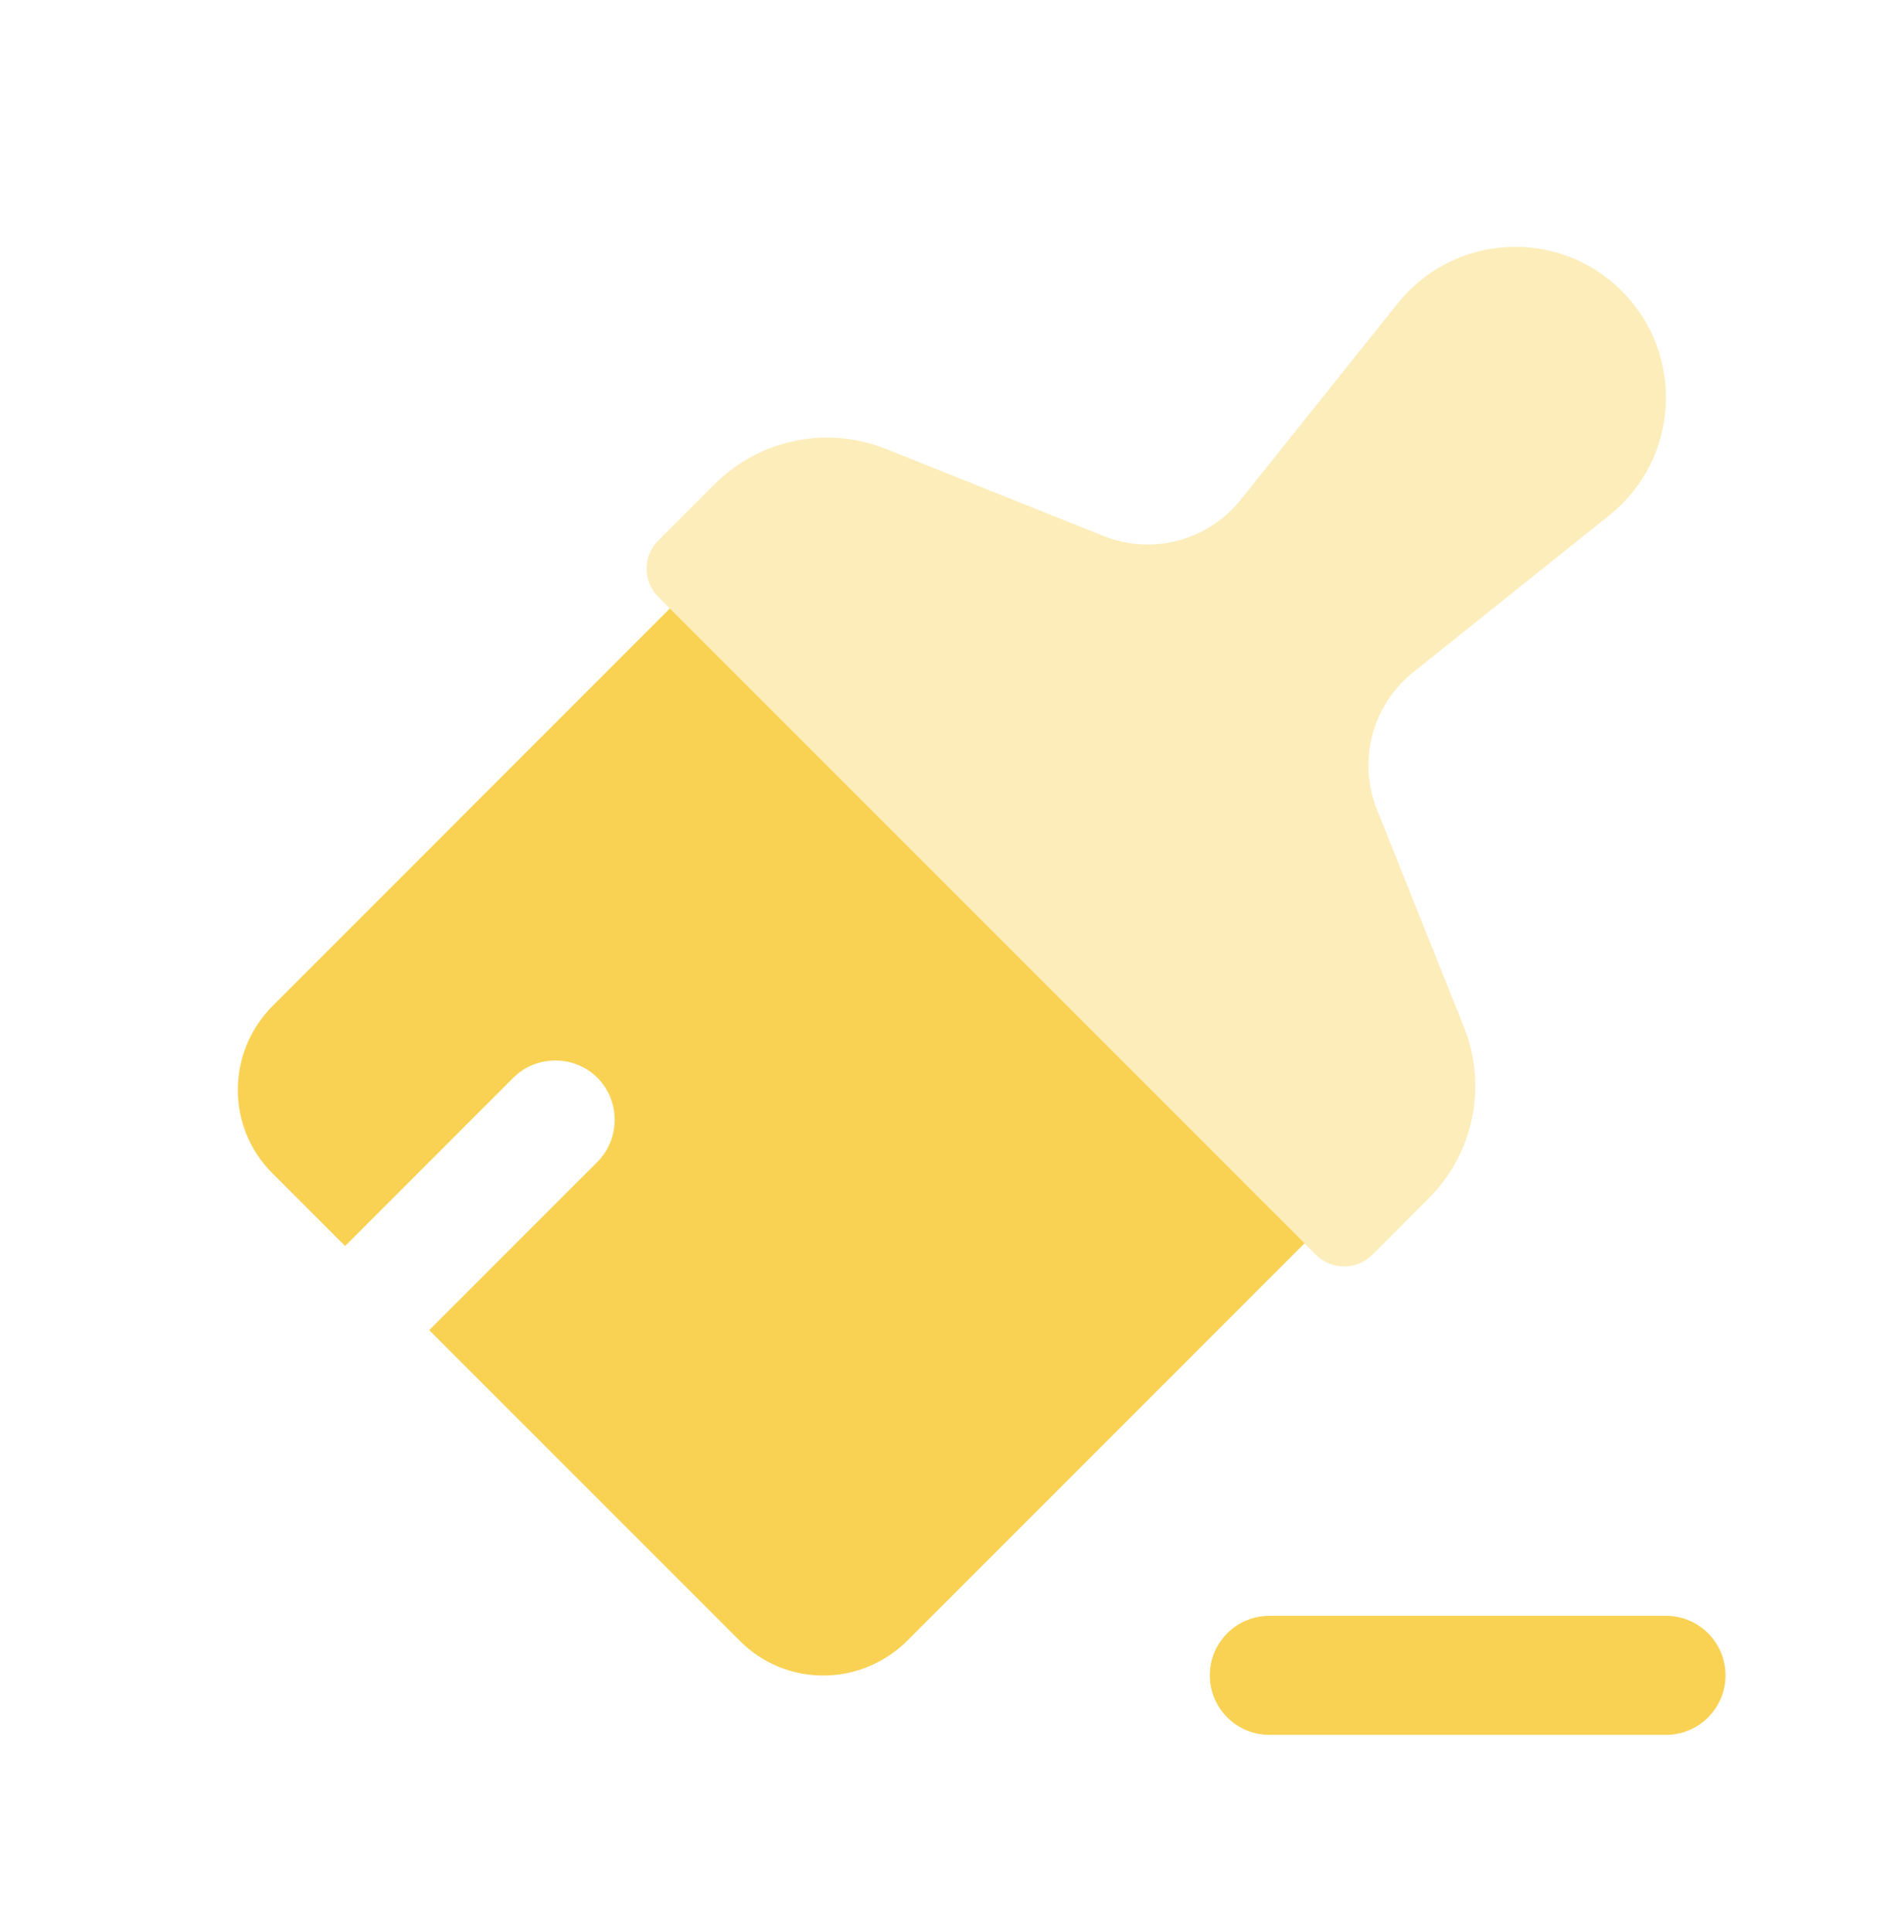 <svg width="70" height="71" viewBox="0 0 70 71" fill="none" xmlns="http://www.w3.org/2000/svg">
<path d="M61.25 63.762H46.667C45.459 63.762 44.479 62.782 44.479 61.575C44.479 60.367 45.459 59.387 46.667 59.387H61.25C62.458 59.387 63.438 60.367 63.438 61.575C63.438 62.782 62.458 63.762 61.25 63.762Z" fill="#F9D254"/>
<path d="M47.962 45.696L33.367 60.291C31.646 62.012 28.875 62.012 27.184 60.291L15.779 48.887L21.963 42.704C22.809 41.858 22.809 40.458 21.963 39.612C21.117 38.766 19.717 38.766 18.871 39.612L12.688 45.795L10.034 43.141C8.313 41.45 8.313 38.679 10.034 36.958L24.628 22.363L47.962 45.696Z" fill="#F9D254"/>
<path opacity="0.4" d="M32.573 16.5L40.571 19.7C42.362 20.415 44.409 19.875 45.611 18.37L51.386 11.151C53.448 8.573 57.292 8.36 59.625 10.696C61.959 13.03 61.746 16.874 59.17 18.936L51.952 24.711C50.447 25.916 49.907 27.963 50.622 29.751L53.821 37.748C54.688 39.915 54.18 42.389 52.529 44.039L50.447 46.122C49.878 46.691 48.953 46.691 48.385 46.122L24.197 21.934C23.628 21.365 23.628 20.441 24.197 19.872L26.279 17.79C27.933 16.142 30.406 15.634 32.573 16.5Z" fill="#F9D254"/>
</svg>
